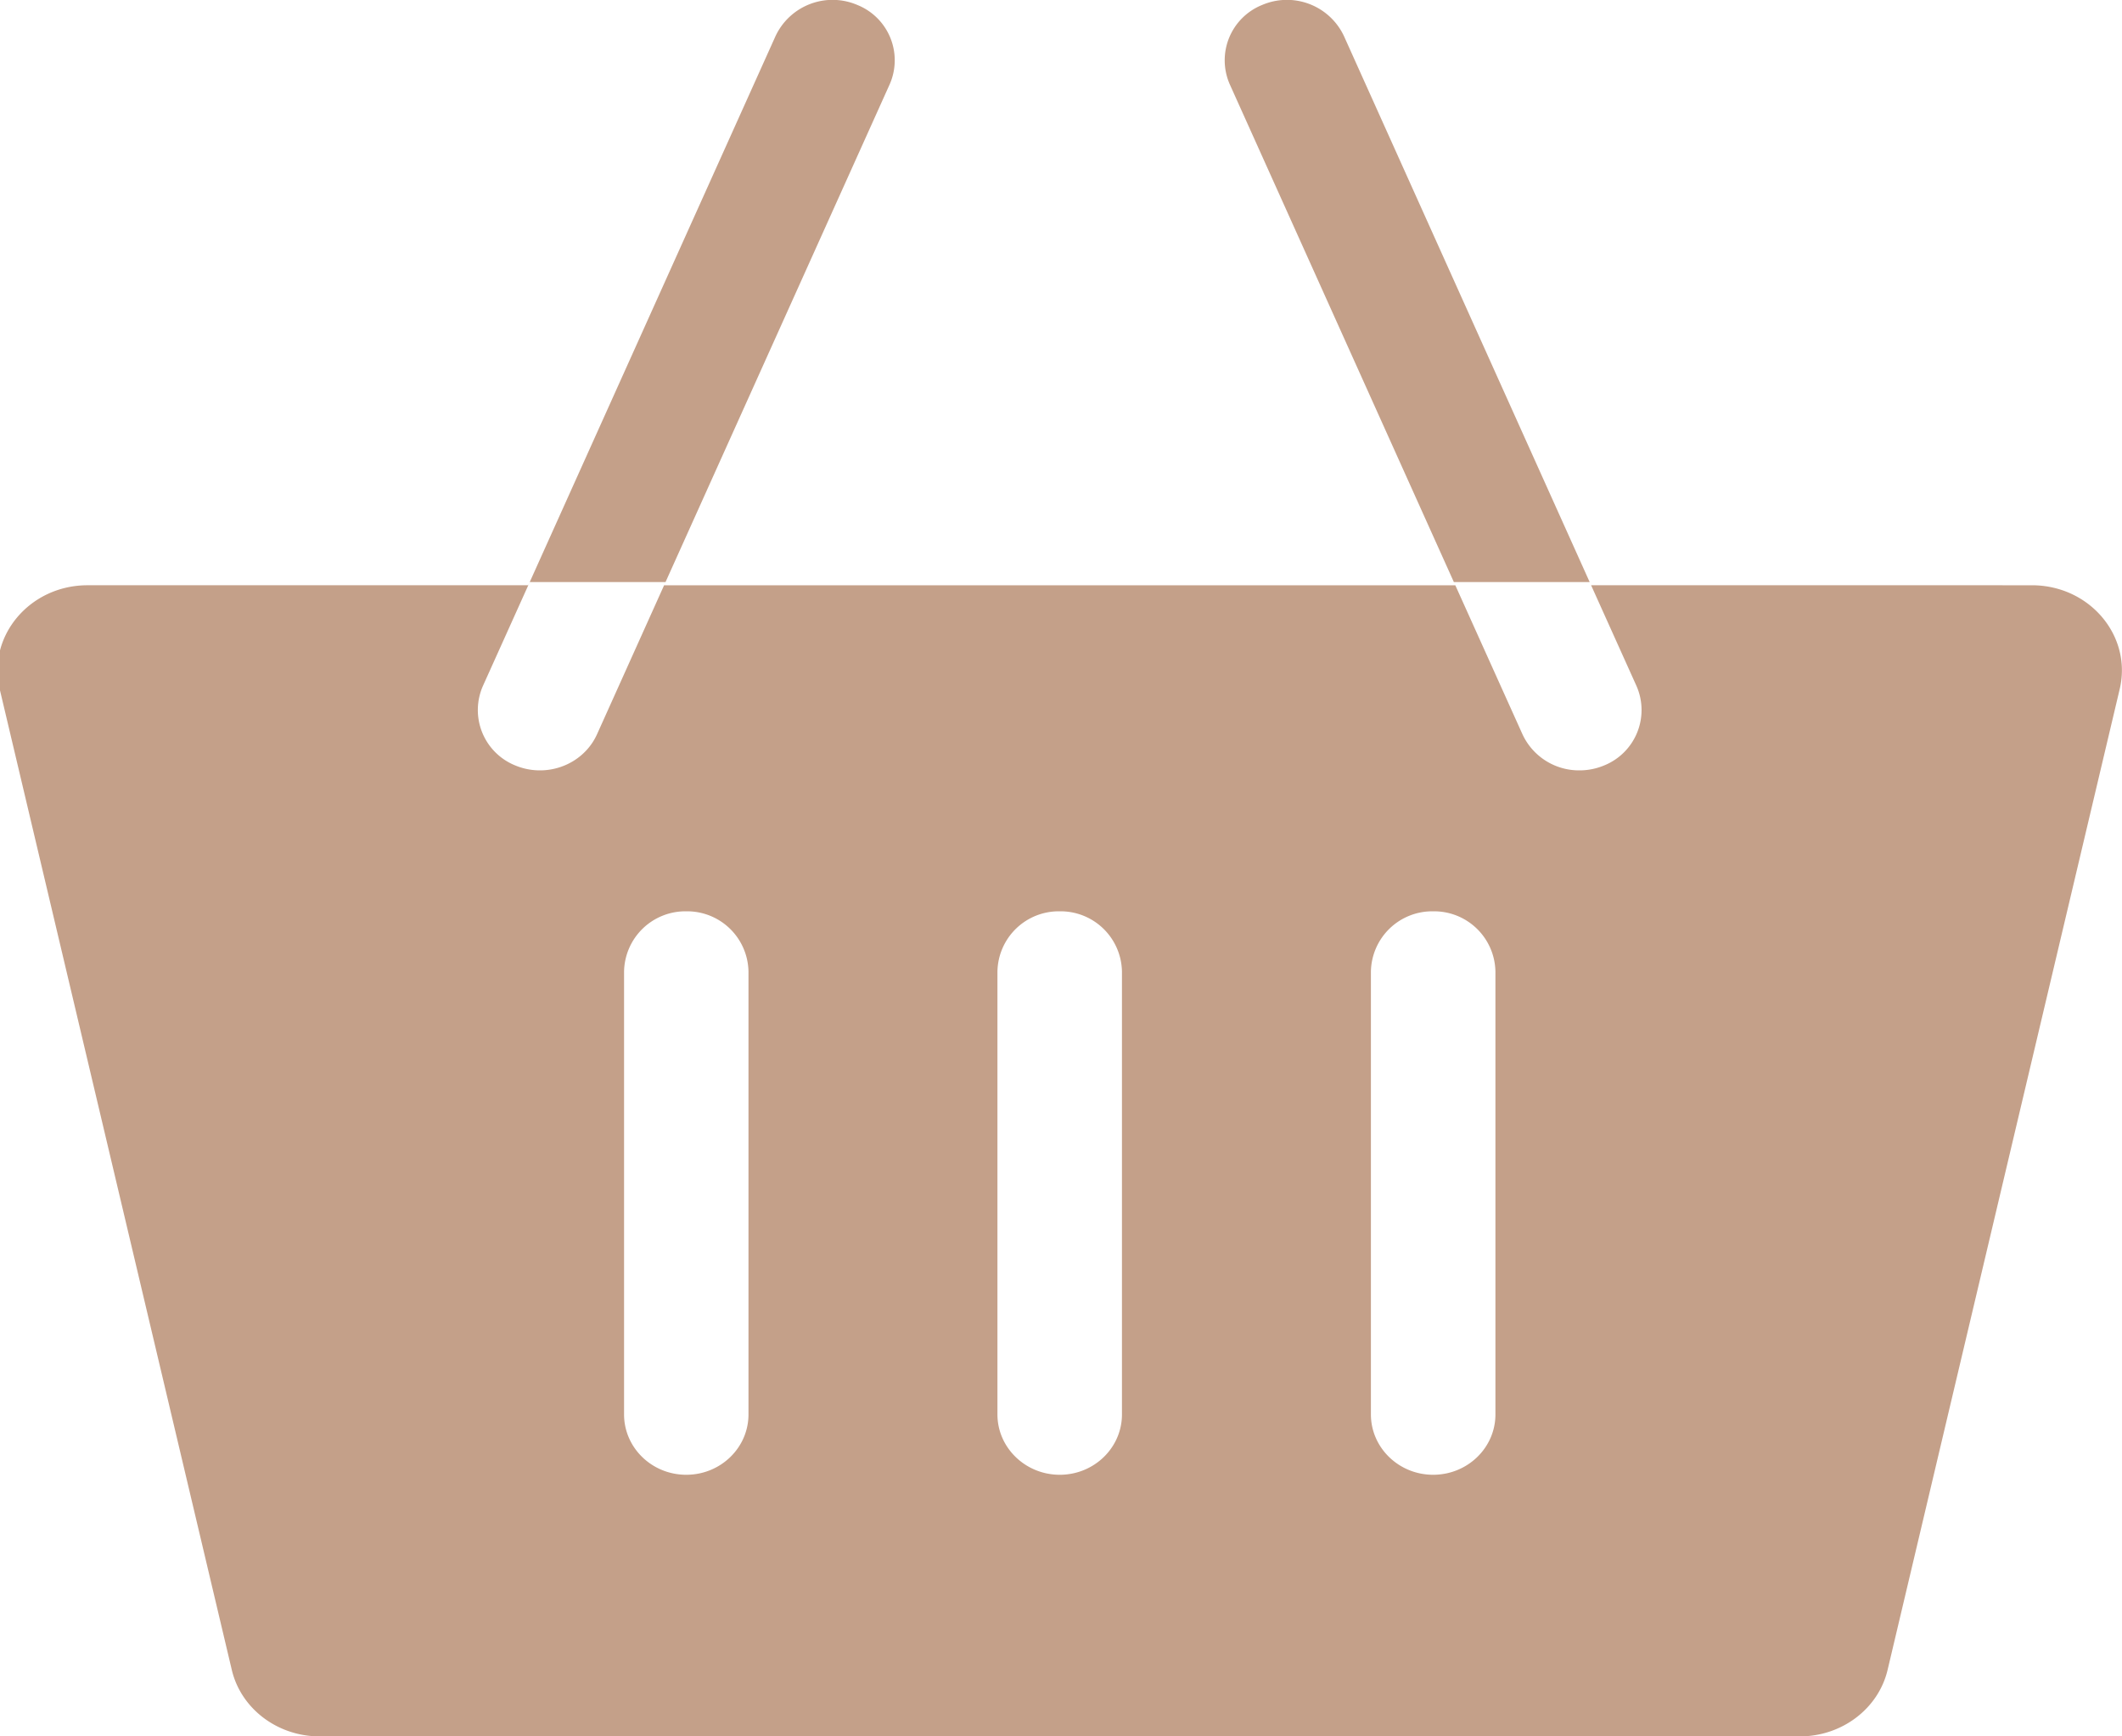 <svg xmlns="http://www.w3.org/2000/svg" width="22" height="18" viewBox="0 0 22 18"><g><g><path fill="#c4a089" d="M21.066 6.067c.598 0 1.041.525.91 1.077L19.57 17.31c-.095.403-.474.69-.91.69H3.314c-.437 0-.816-.287-.911-.69L-.003 7.144c-.131-.552.313-1.077.91-1.077h4.57l-.47 1.043a.619.619 0 0 0 .333.824.662.662 0 0 0 .258.052c.249 0 .486-.14.592-.375l.71-1.577H5.492L8.04.375a.653.653 0 0 1 .85-.323.618.618 0 0 1 .333.824L6.885 6.067h8.203l.696 1.544a.646.646 0 0 0 .591.375.663.663 0 0 0 .258-.052.619.619 0 0 0 .333-.824l-.47-1.043zm-5.978 0l-.015-.033.015.033zM12.751.877a.618.618 0 0 1 .333-.825.653.653 0 0 1 .85.323l2.547 5.659h-1.408zm3.745 5.19l-.015-.033zm-11.02 0l.016-.033-.015.033zm2.284 4.006a.636.636 0 0 0-.645-.626.636.636 0 0 0-.645.626v4.589c0 .345.288.626.645.626.356 0 .645-.28.645-.626zm3.872 0a.636.636 0 0 0-.645-.626.636.636 0 0 0-.646.626v4.589c0 .345.29.626.646.626.356 0 .645-.28.645-.626zm3.872 0a.636.636 0 0 0-.646-.626.636.636 0 0 0-.645.626v4.589c0 .345.289.626.645.626.357 0 .646-.28.646-.626z"/></g></g></svg>